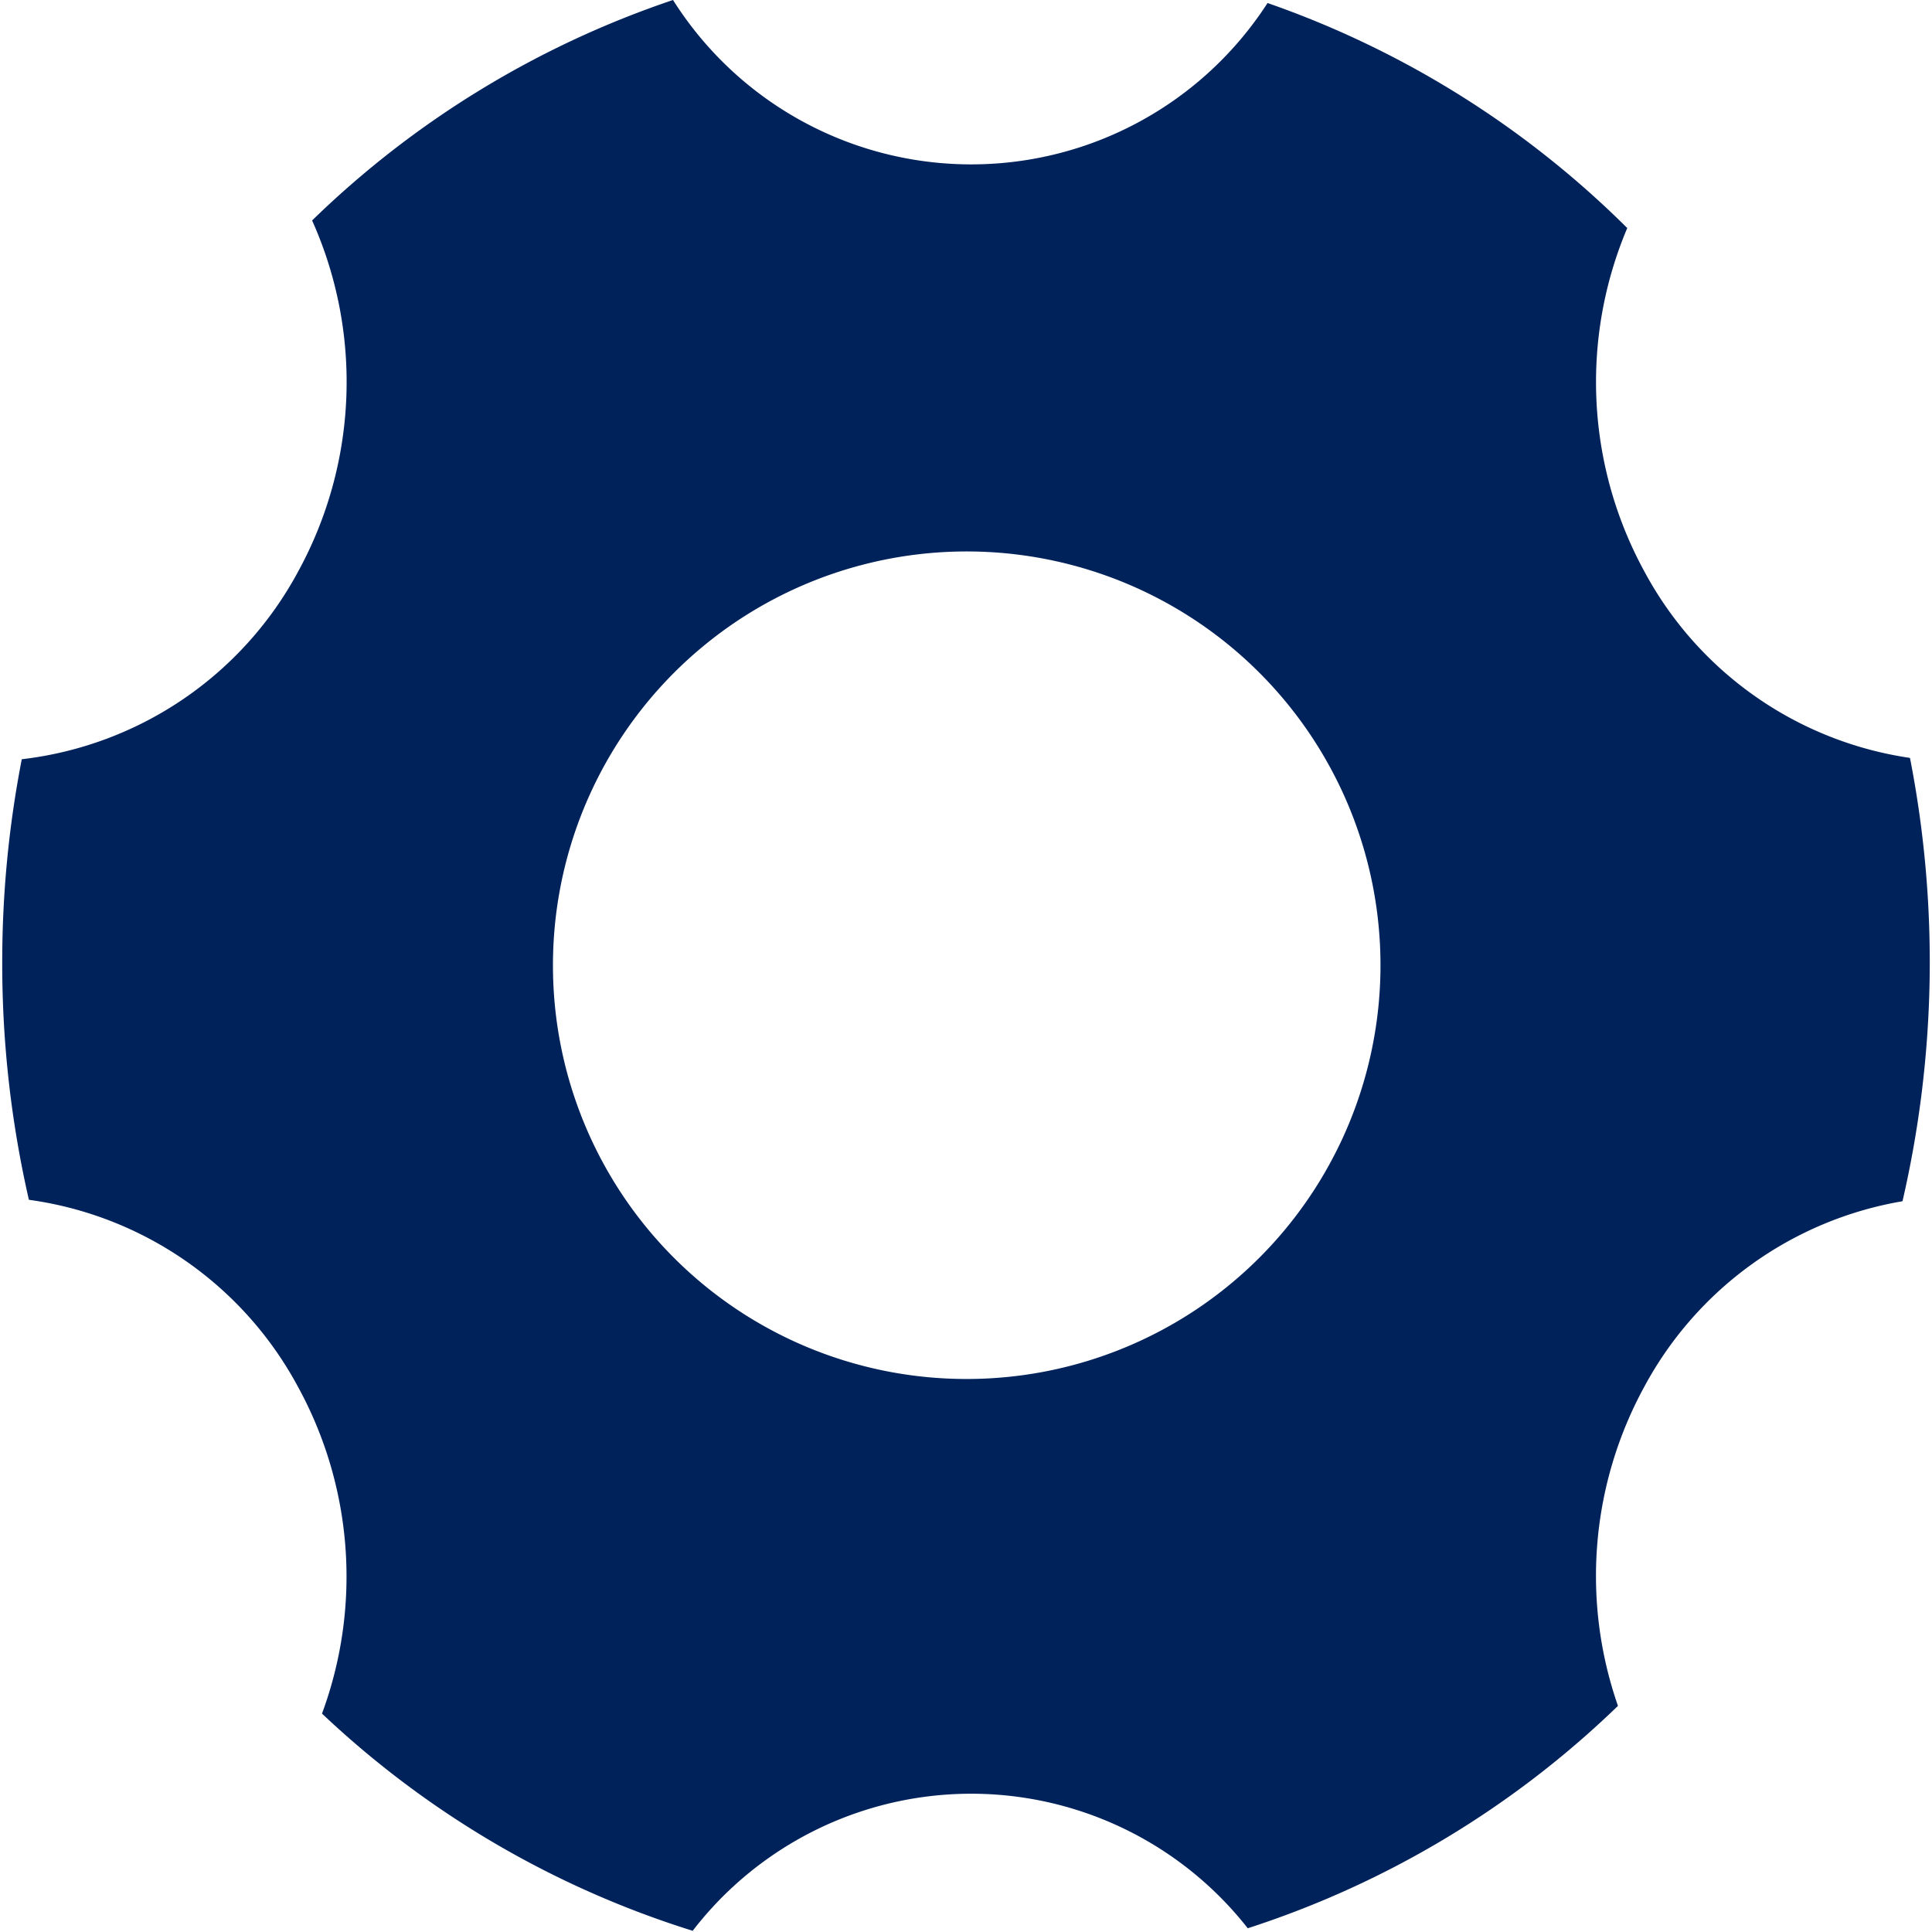 <?xml version="1.0" standalone="no"?><!DOCTYPE svg PUBLIC "-//W3C//DTD SVG 1.1//EN"
    "http://www.w3.org/Graphics/SVG/1.1/DTD/svg11.dtd">
<svg t="1591525500230" class="icon" viewBox="0 0 1024 1024" version="1.1" xmlns="http://www.w3.org/2000/svg" p-id="6404"
     xmlns:xlink="http://www.w3.org/1999/xlink" width="32" height="32">
    <defs>
        <style type="text/css"></style>
    </defs>
    <path
        d="M1.183 509.985a561.406 561.406 0 0 1 10.361-107.574 191.356 191.356 0 0 0 146.459-99.452 209.328 209.328 0 0 0 7.419-186.112A505.253 505.253 0 0 1 356.715 0a186.943 186.943 0 0 0 315.111 1.599A506.148 506.148 0 0 1 862.479 120.877a209.456 209.456 0 0 0 9.146 182.147 191.229 191.229 0 0 0 140.703 98.684 563.261 563.261 0 0 1-3.965 234.974 191.868 191.868 0 0 0-136.738 98.109 209.2 209.2 0 0 0-14.07 169.356 505.892 505.892 0 0 1-196.217 117.871 186.304 186.304 0 0 0-294.198 1.343 504.613 504.613 0 0 1-196.473-115.121 209.456 209.456 0 0 0-12.791-173.321A191.42 191.42 0 0 0 15.317 635.915a560.447 560.447 0 0 1-14.134-125.929zM512 730.89A219.305 219.305 0 1 0 293.079 511.648 219.113 219.113 0 0 0 512 730.89z"
        fill="#00225b" p-id="6405"></path>
</svg>